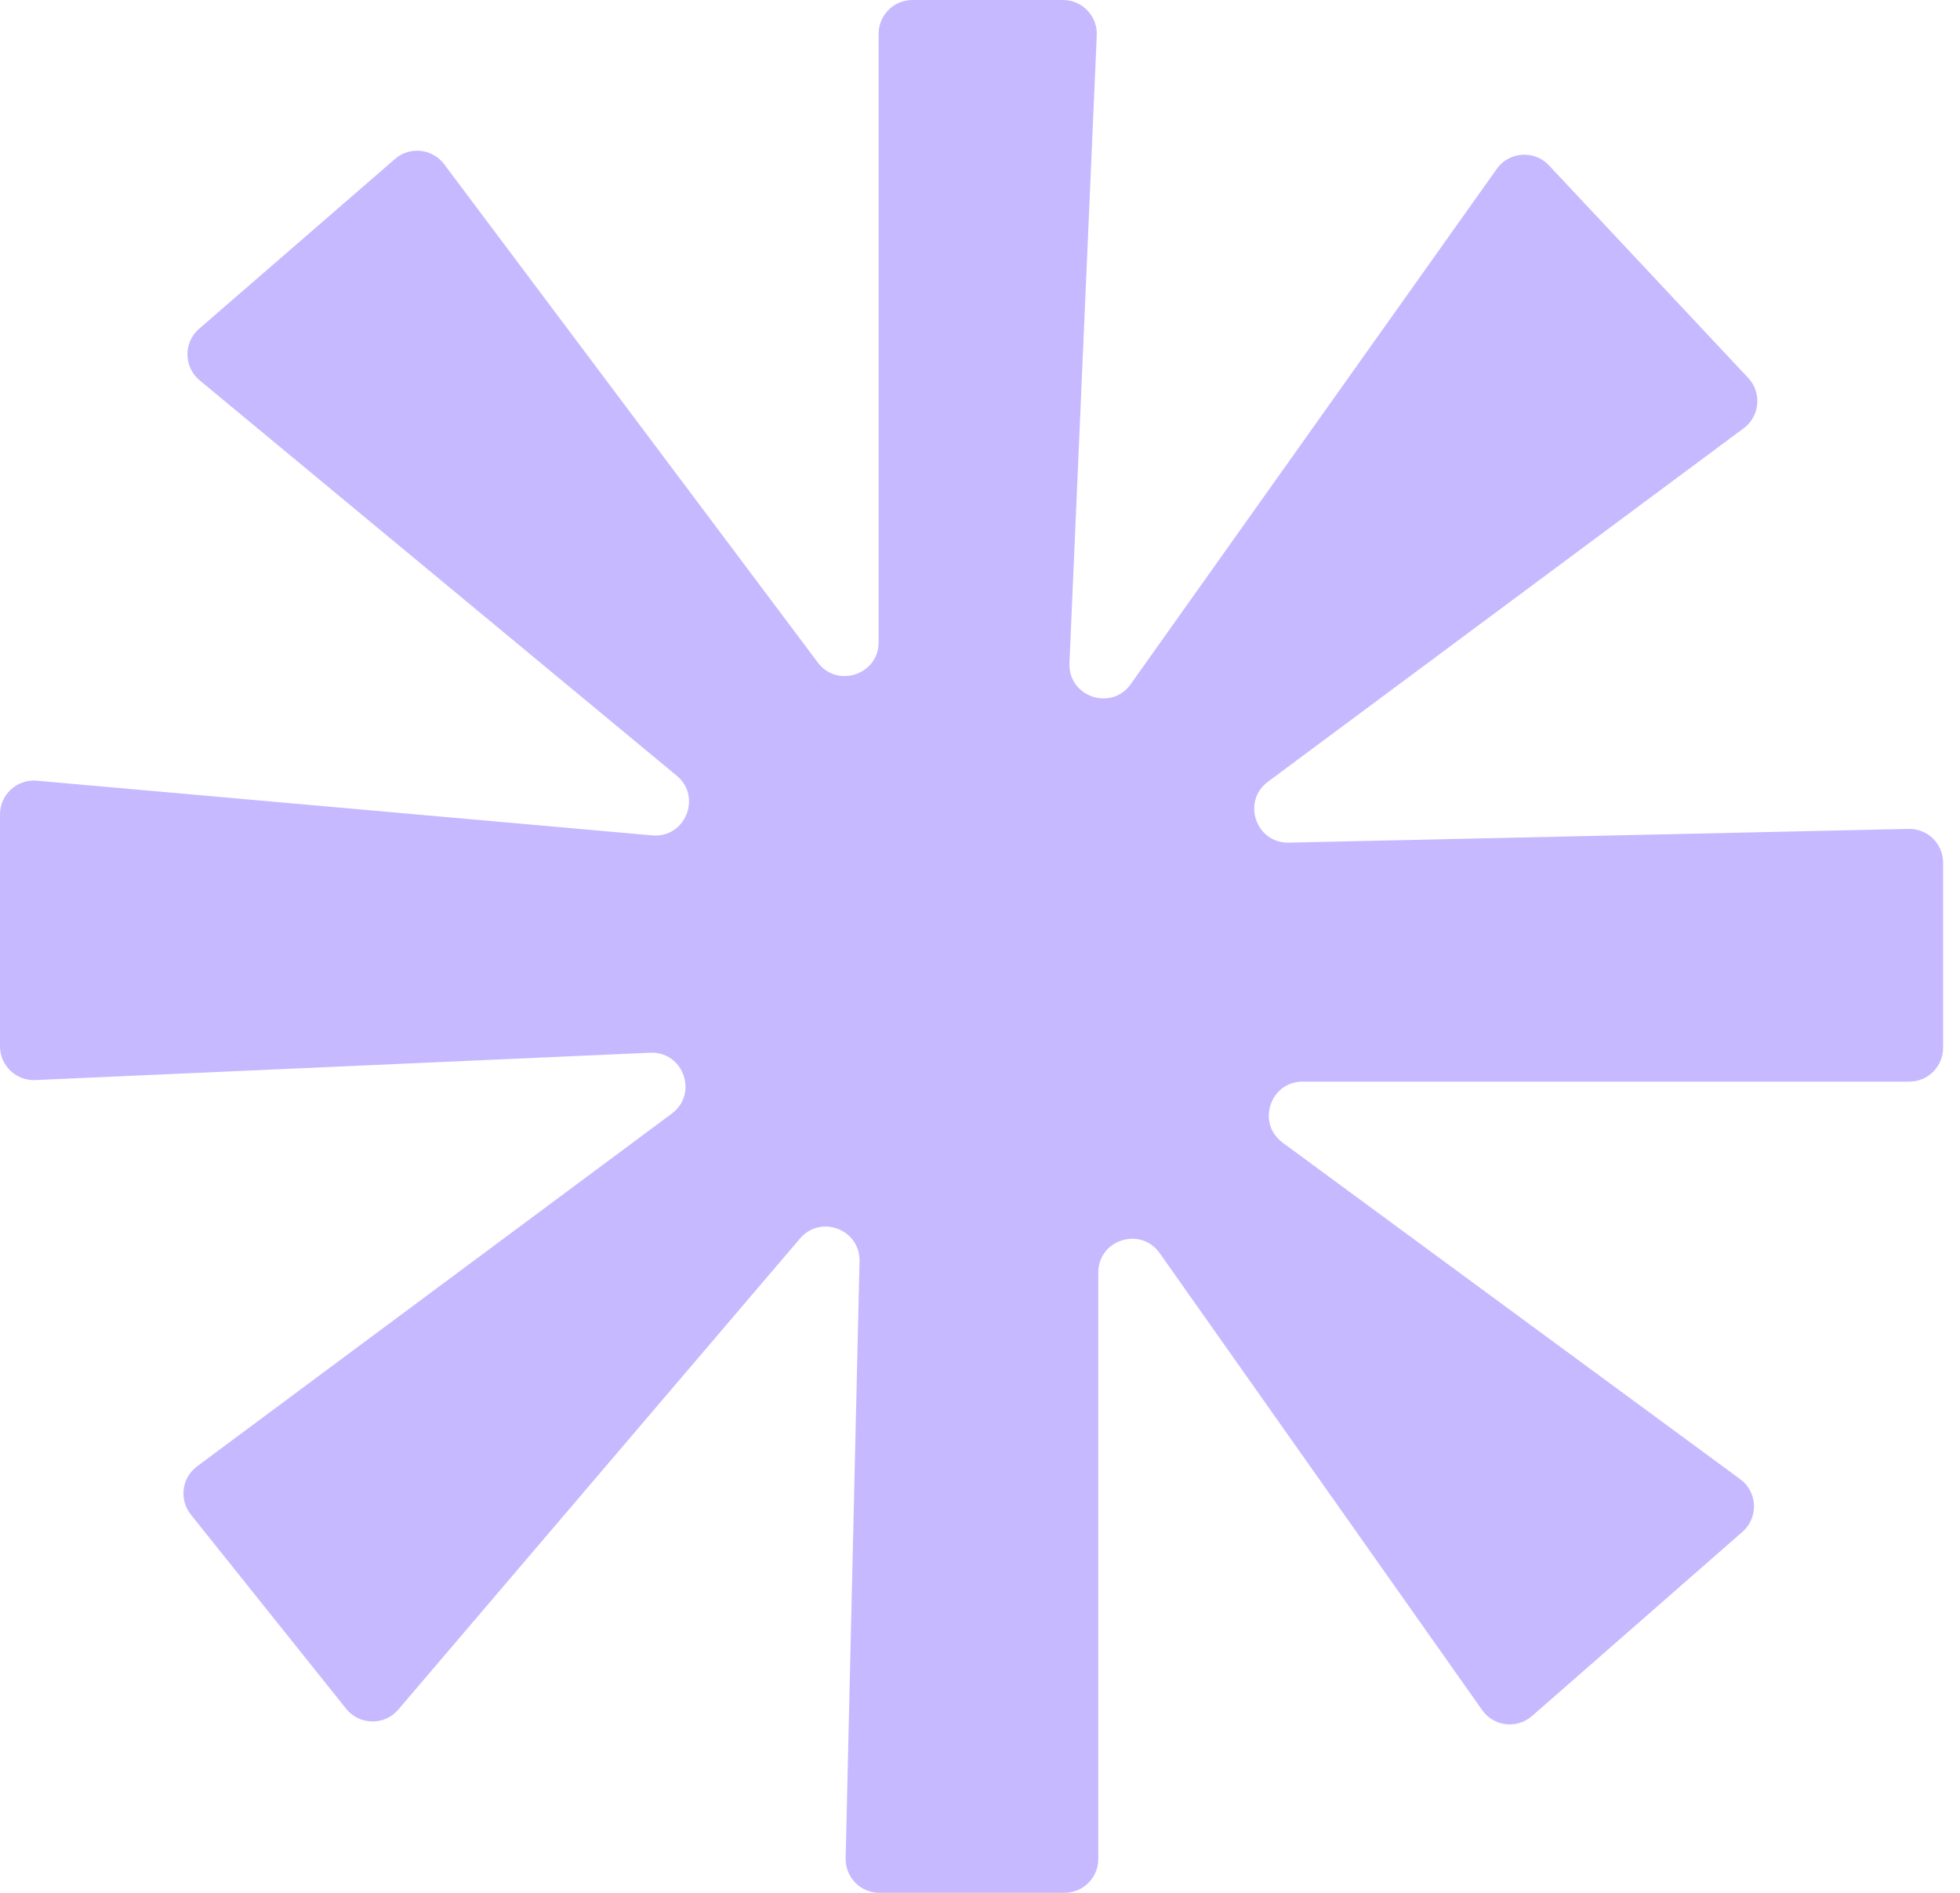 <svg width="58" height="56" viewBox="0 0 58 56" fill="none" xmlns="http://www.w3.org/2000/svg">
<path d="M19.879 32.947L5.832 43.382C5.377 43.72 5.294 44.367 5.647 44.809L10.244 50.555C10.636 51.045 11.378 51.057 11.786 50.579L23.674 36.641C24.285 35.925 25.456 36.372 25.435 37.313L25.024 54.977C25.011 55.538 25.462 56 26.023 56H31.5C32.052 56 32.5 55.552 32.5 55V37.651C32.5 36.675 33.754 36.277 34.317 37.074L43.86 50.593C44.202 51.078 44.889 51.16 45.335 50.769L51.562 45.32C52.044 44.899 52.012 44.141 51.496 43.762L37.956 33.806C37.178 33.233 37.582 32 38.548 32H56.5C57.052 32 57.5 31.552 57.5 31V25.523C57.5 24.962 57.039 24.51 56.478 24.523L38.139 24.93C37.164 24.952 36.738 23.709 37.52 23.128L51.6 12.669C52.08 12.312 52.142 11.618 51.733 11.182L45.836 4.892C45.404 4.431 44.658 4.482 44.292 4.997L33.461 20.24C32.884 21.052 31.604 20.613 31.647 19.617L32.455 1.043C32.479 0.475 32.025 0 31.456 0H27C26.448 0 26 0.448 26 1V19C26 19.961 24.777 20.369 24.2 19.6L13.144 4.859C12.796 4.395 12.127 4.323 11.689 4.703L5.892 9.727C5.425 10.132 5.433 10.859 5.909 11.253L20.025 22.949C20.781 23.576 20.276 24.802 19.299 24.715L1.089 23.097C0.504 23.045 0 23.506 0 24.093V30.955C0 31.524 0.475 31.979 1.044 31.954L19.239 31.145C20.224 31.101 20.671 32.359 19.879 32.947Z" fill="#C7B9FF"/>
</svg>
